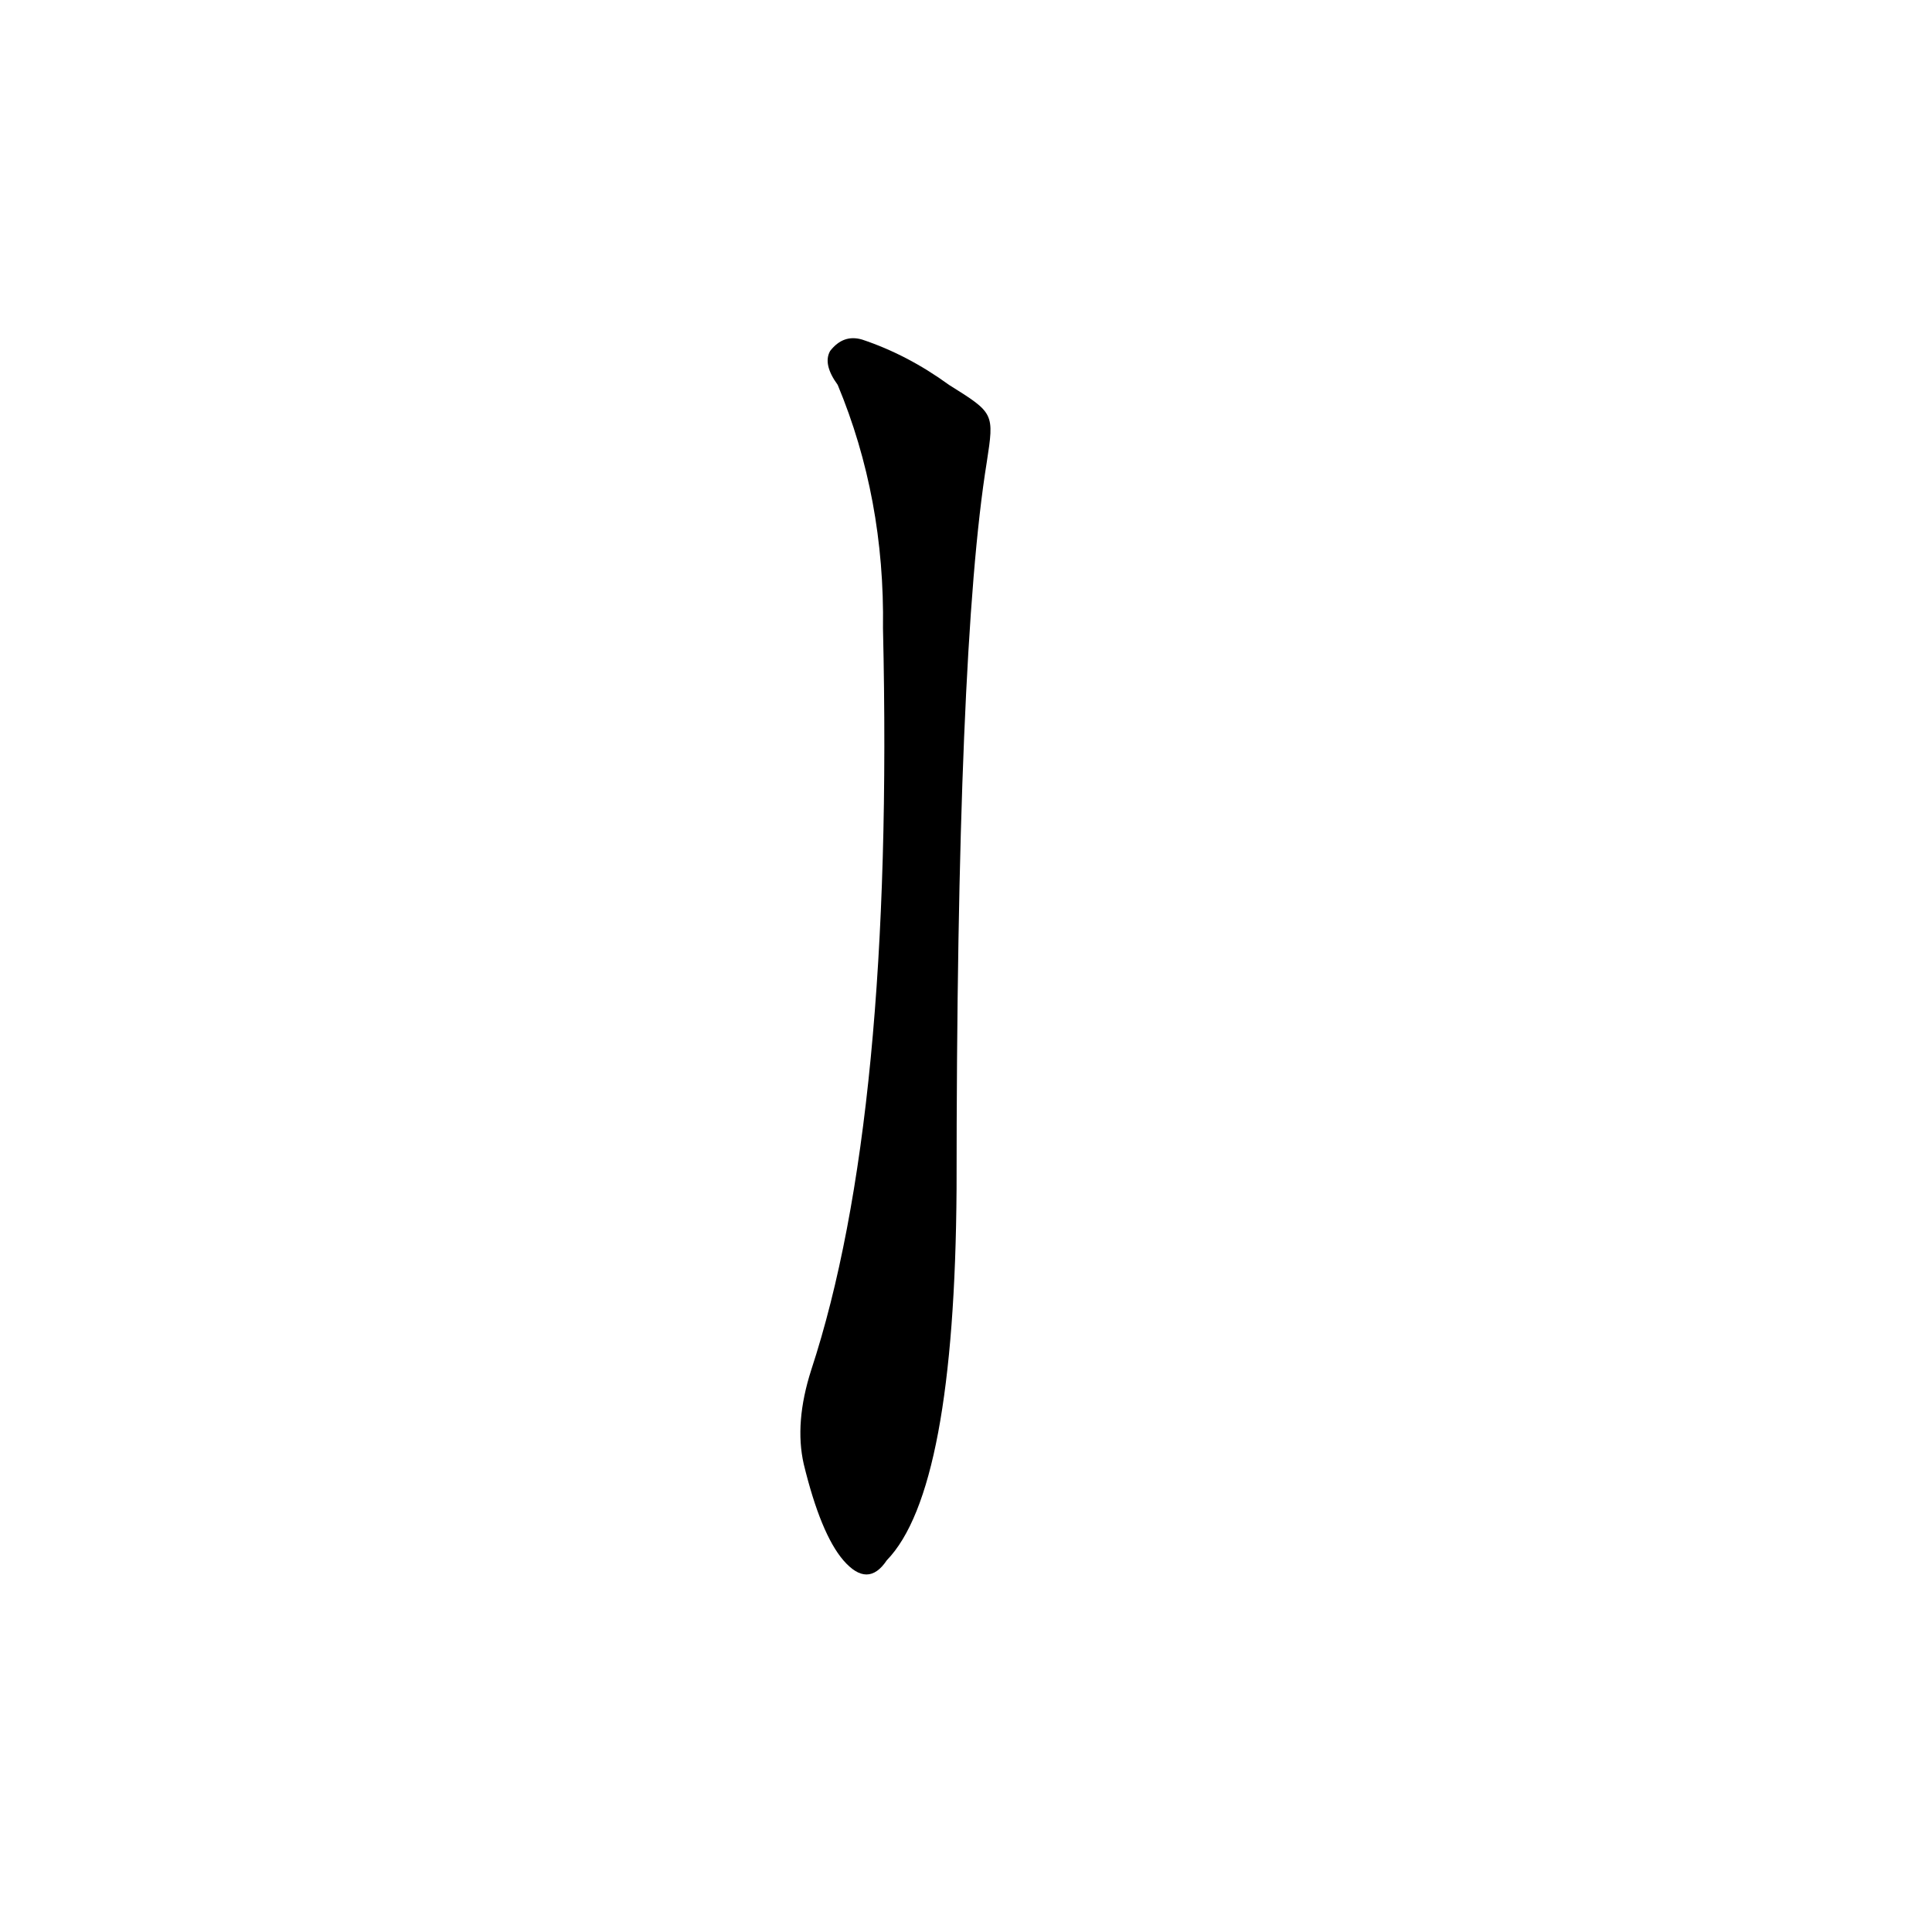 <?xml version='1.0' encoding='utf-8'?>
<svg xmlns="http://www.w3.org/2000/svg" version="1.1" viewBox="0 0 1024 1024"><g transform="scale(1, -1) translate(0, -900)"><path d="M 503 696 Q 481 712 457 720 Q 447 723 440 714 Q 436 707 444 696 Q 469 636 468 567 Q 474 308 430 174 Q 421 146 426 124 Q 435 87 447 73 Q 460 58 470 73 Q 506 110 507 270 Q 507 556 523 655 C 527 681 527 681 503 696 Z" fill="black" /></g></svg>